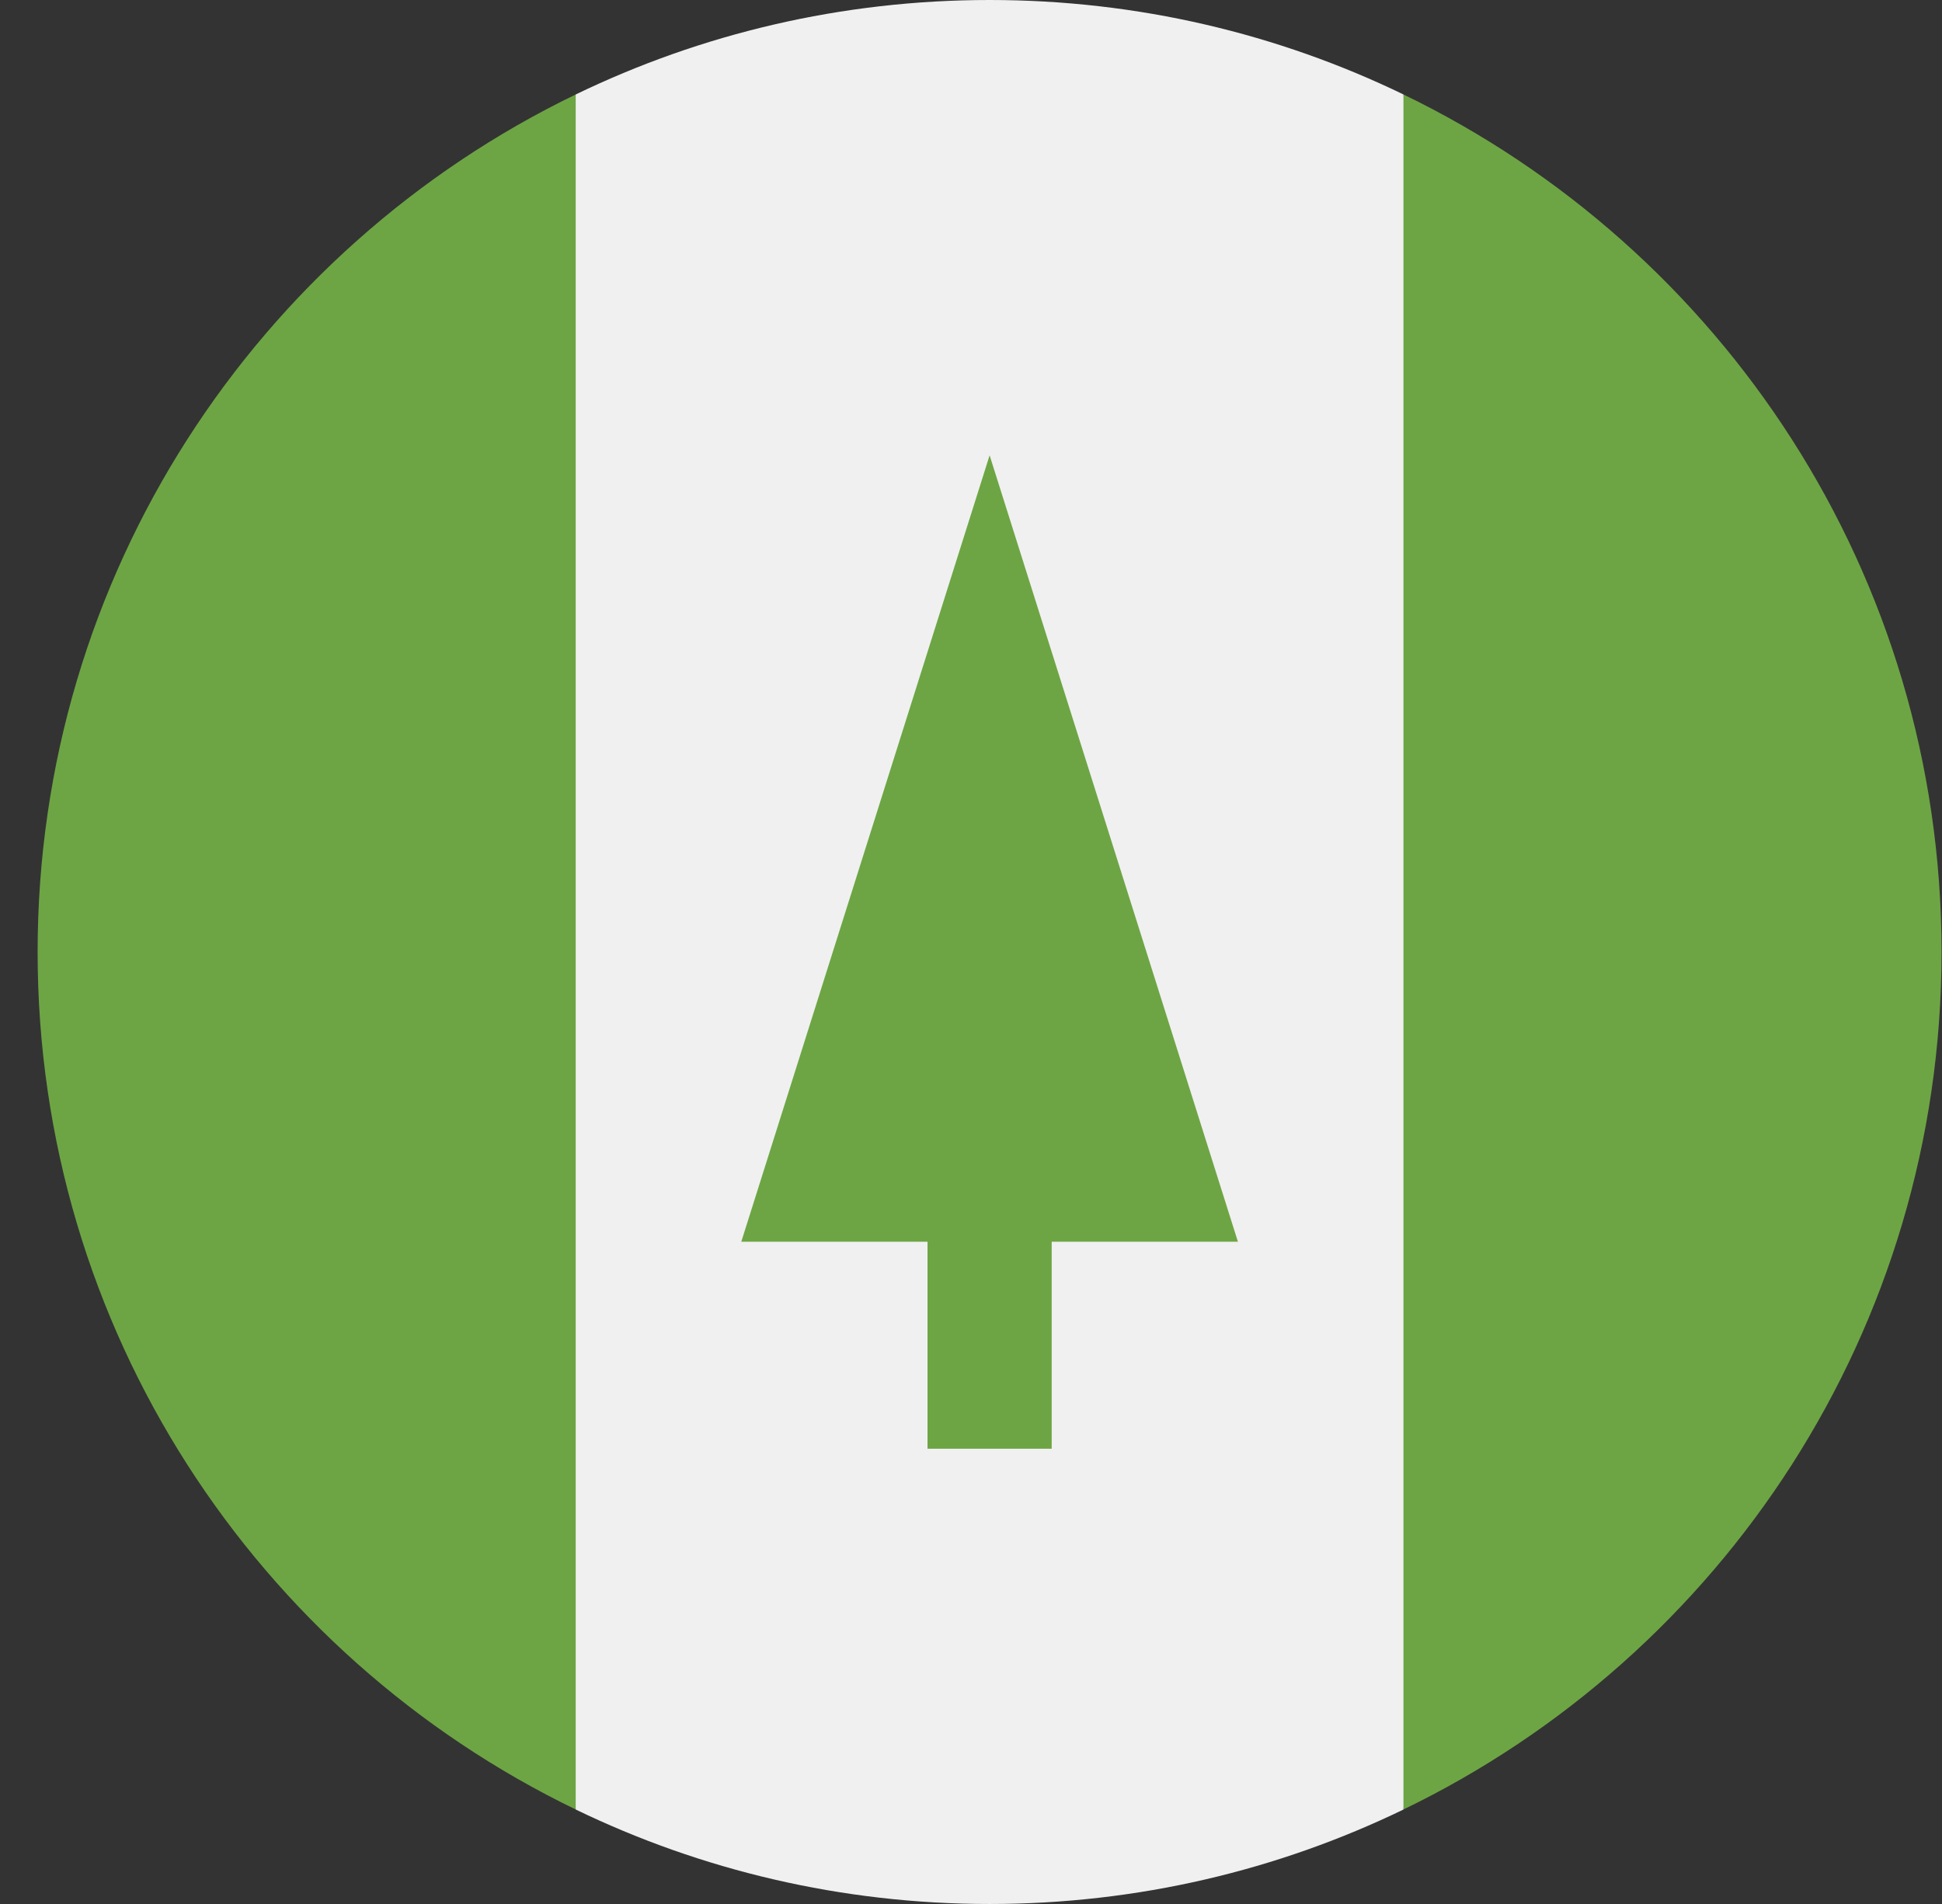 <svg width="51" height="50" viewBox="0 0 51 50" fill="none" xmlns="http://www.w3.org/2000/svg">
<rect x="0" y="0" width="51" height="50" fill="#333333" stroke="none"/>
<g id="icon=norfolk island" clip-path="url(#clip0_105_2125)">
<path id="Vector" d="M36.858 2.481C33.572 0.891 29.884 0 25.989 0C22.093 0 18.406 0.891 15.119 2.481L12.945 25L15.119 47.519C18.406 49.109 22.093 50 25.989 50C29.884 50 33.572 49.109 36.858 47.519L39.032 25L36.858 2.481Z" fill="#F0F0F0"/>
<g id="Group">
<path id="Vector_2" d="M15.119 2.481C6.756 6.525 0.988 15.088 0.988 25C0.988 34.911 6.756 43.475 15.119 47.518V2.481Z" fill="#6DA544"/>
<path id="Vector_3" d="M36.857 2.481V47.518C45.22 43.475 50.988 34.911 50.988 25C50.988 15.088 45.22 6.525 36.857 2.481Z" fill="#6DA544"/>
<path id="Vector_4" d="M32.51 32.609L25.989 11.957L19.467 32.609H24.358V38.044H27.619V32.609H32.51Z" fill="#6DA544"/>
</g>
</g>
<defs>
<clipPath id="clip0_105_2125">
<rect width="50" height="50" fill="white" transform="translate(0.988)"/>
</clipPath>
</defs>
</svg>
